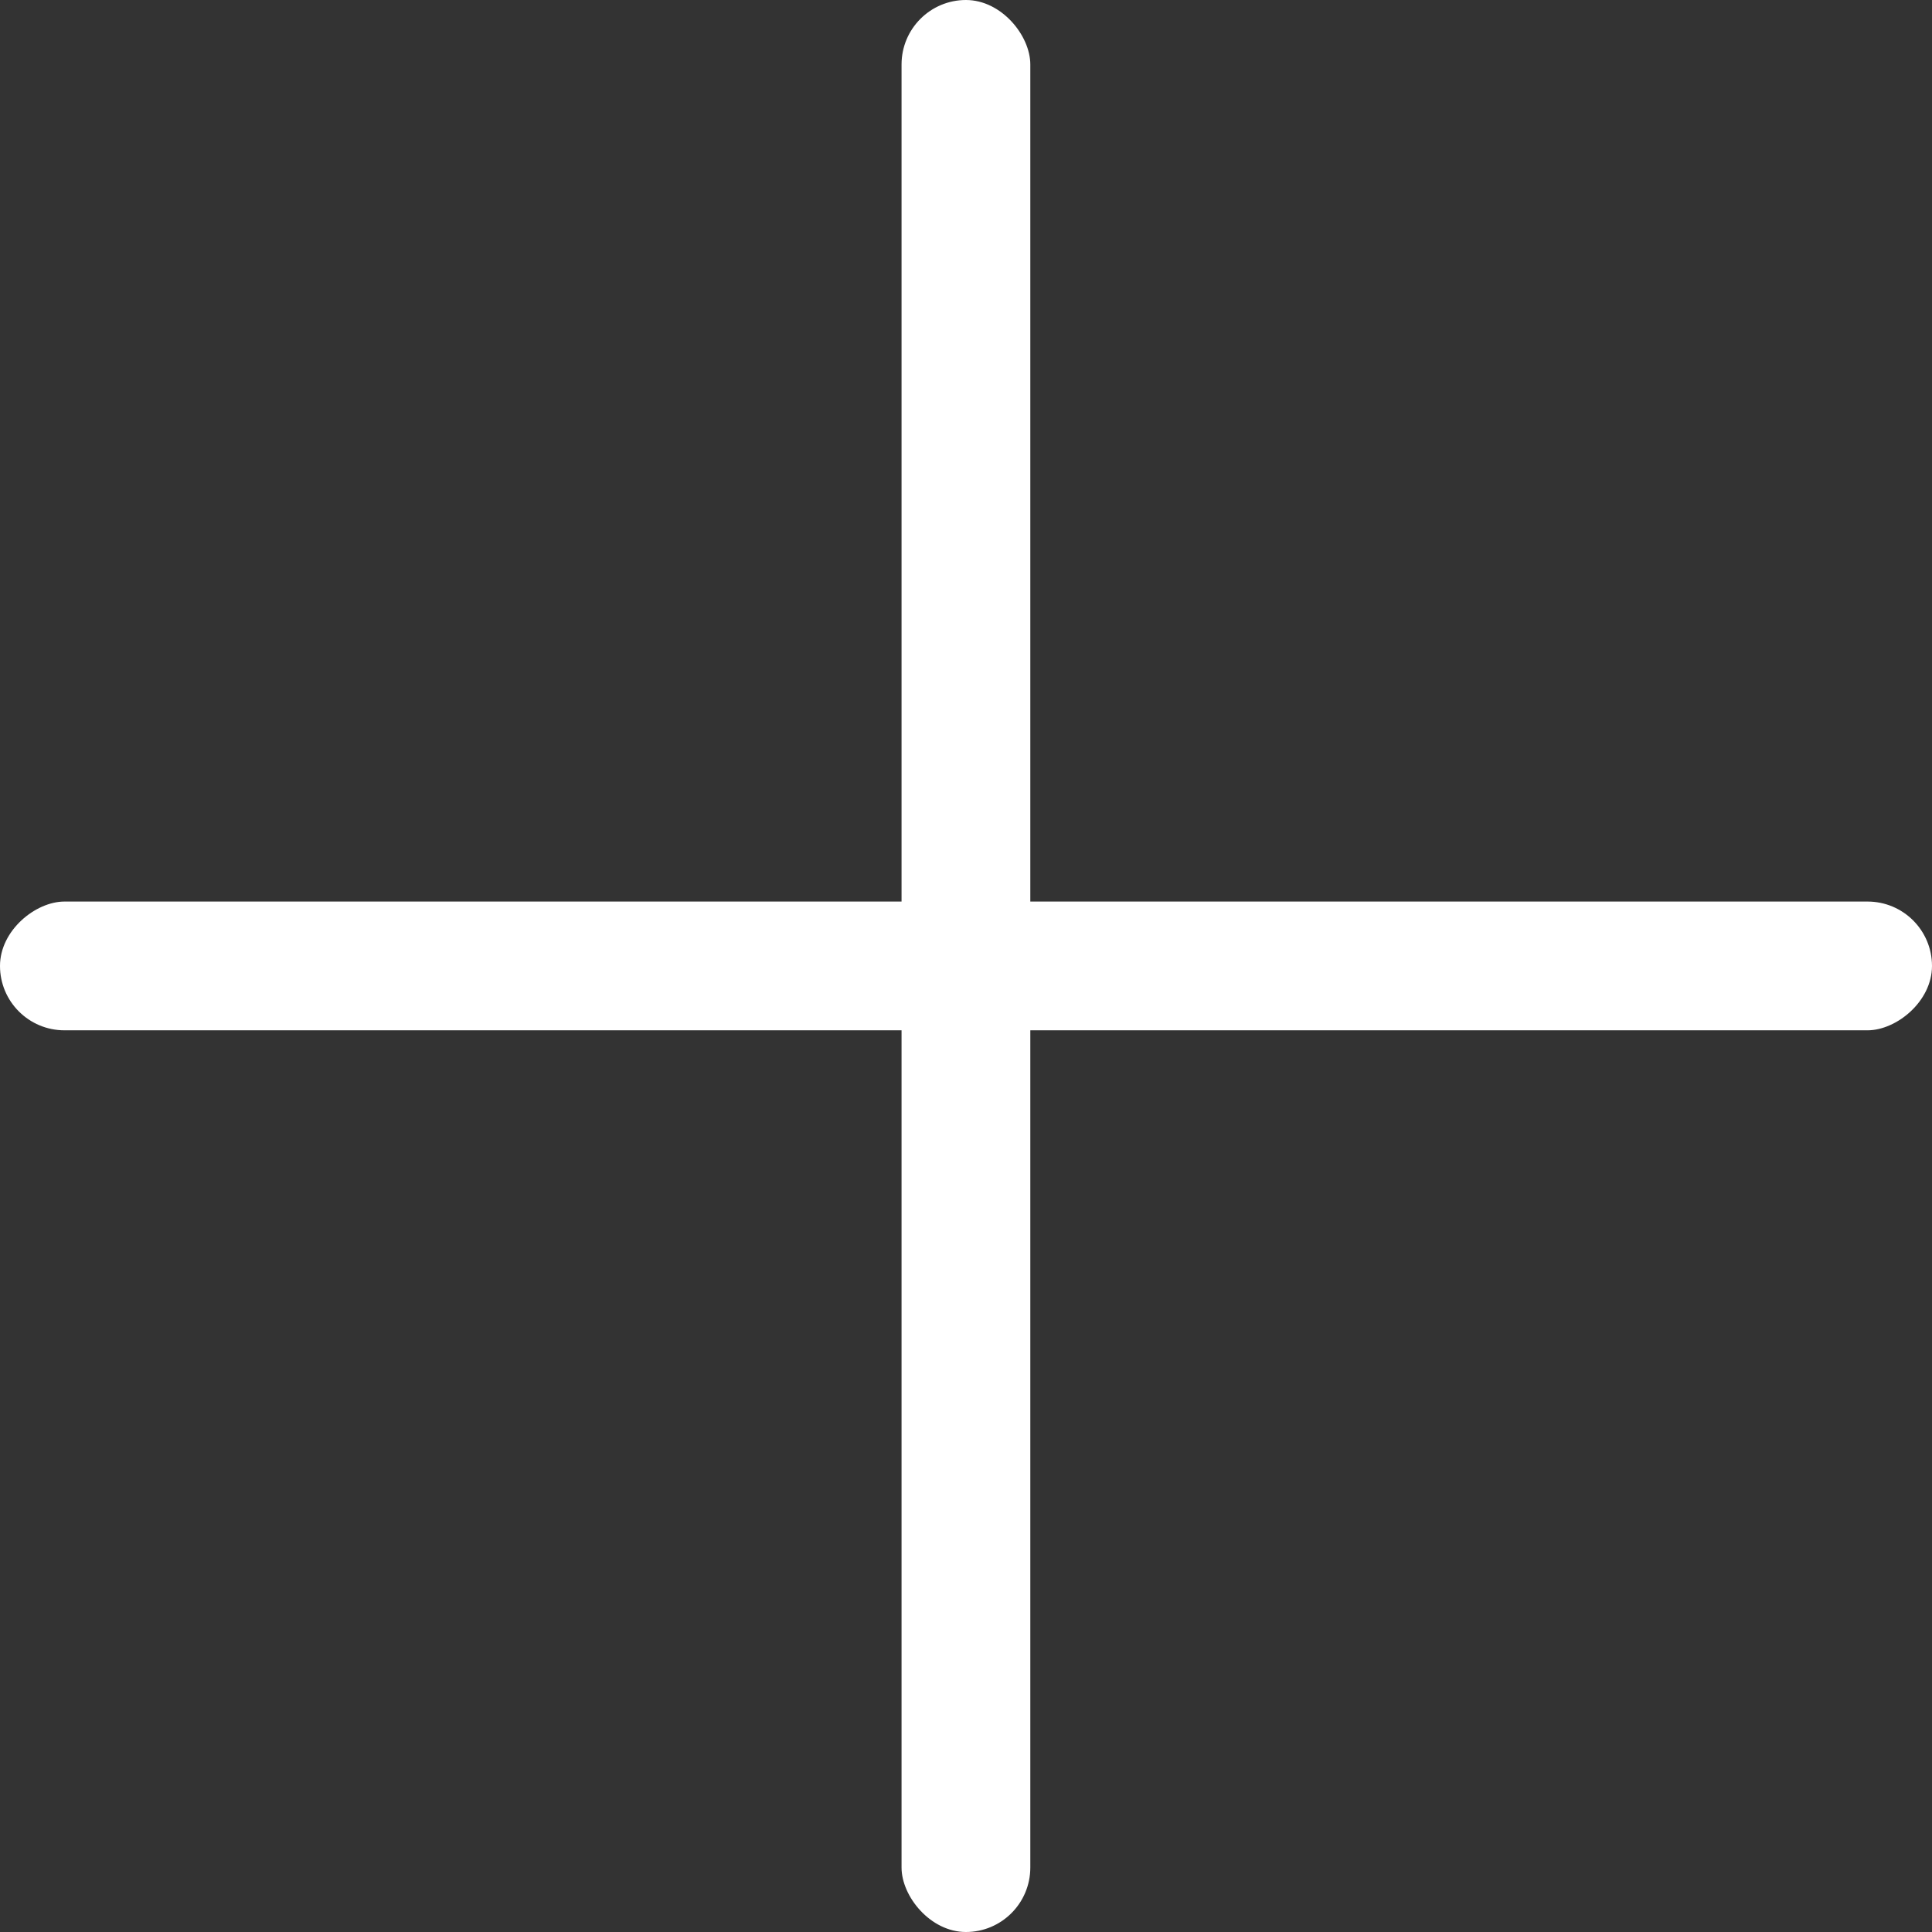 <svg width="14" height="14" fill="none" xmlns="http://www.w3.org/2000/svg"><rect width="100%" height="100%" fill="#333333" stroke="none"/><rect x="6.533" width=".933" height="14" rx=".467" fill="#fff"/><rect x="14" y="6.533" width=".933" height="14" rx=".467" transform="rotate(90 14 6.533)" fill="#fff"/></svg>